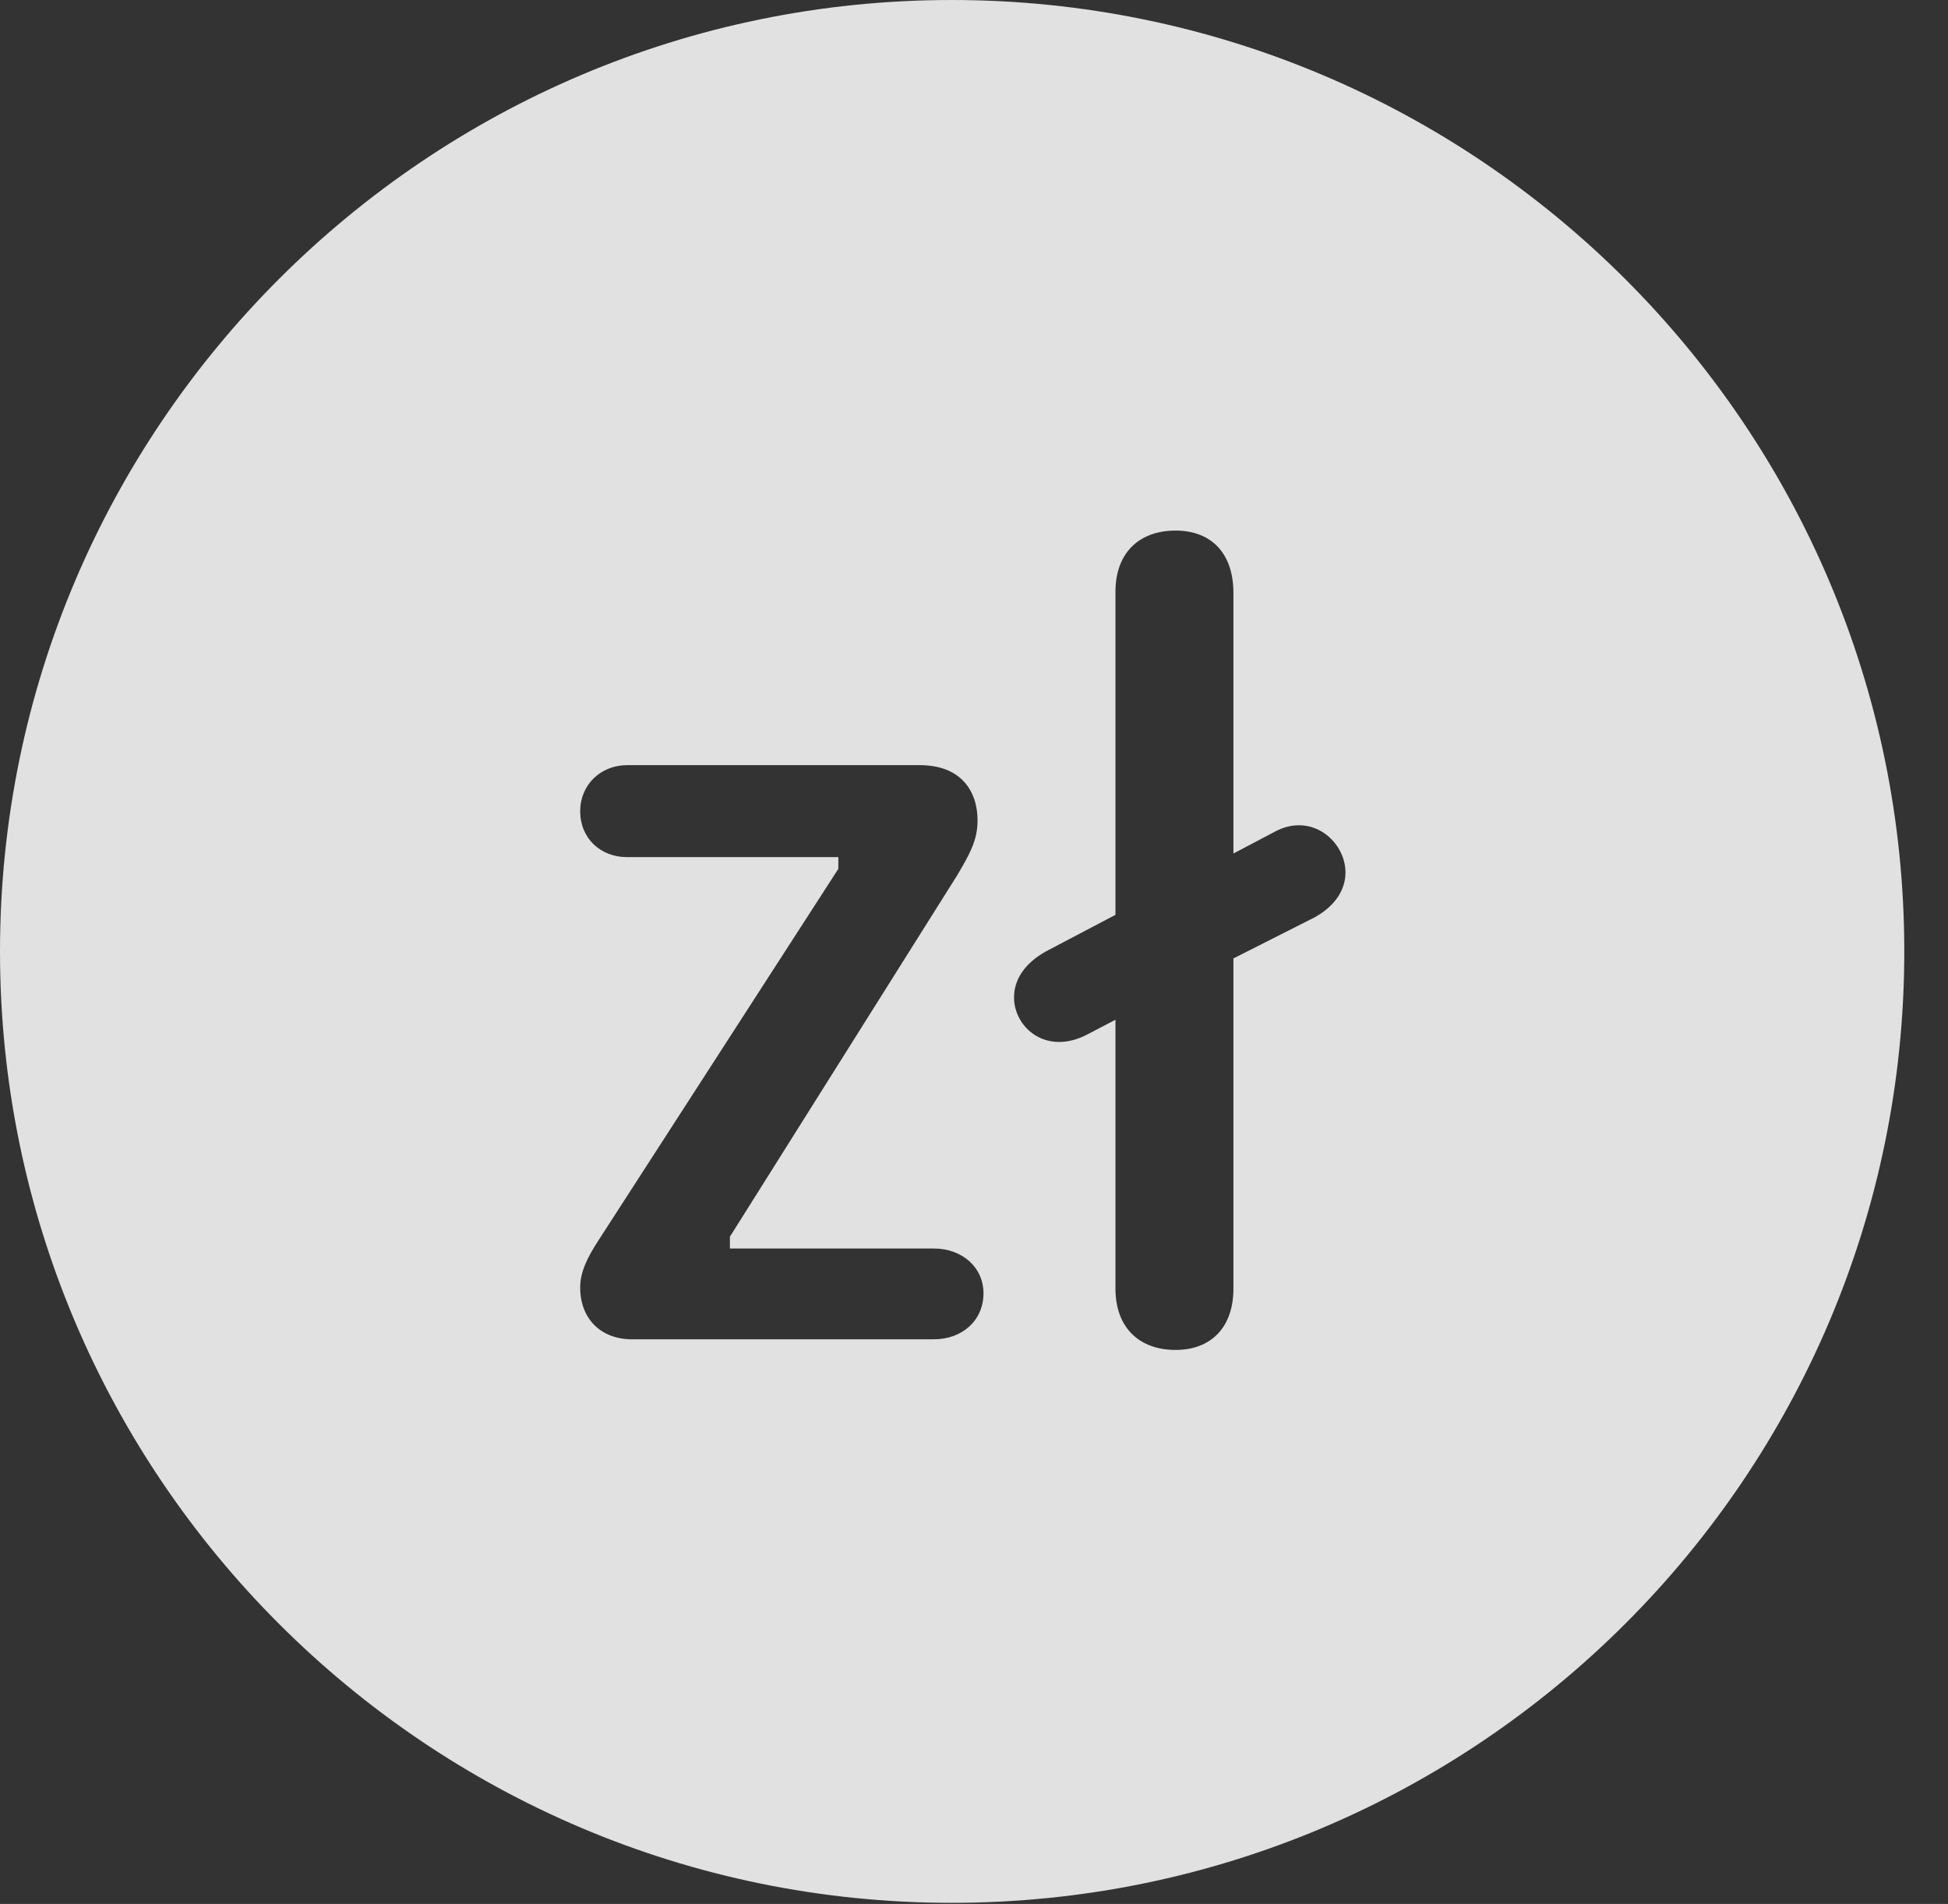 <?xml version="1.0" encoding="UTF-8"?>
<!--Generator: Apple Native CoreSVG 326-->
<!DOCTYPE svg
PUBLIC "-//W3C//DTD SVG 1.1//EN"
       "http://www.w3.org/Graphics/SVG/1.1/DTD/svg11.dtd">
<svg version="1.1" xmlns="http://www.w3.org/2000/svg" xmlns:xlink="http://www.w3.org/1999/xlink" viewBox="0 0 16.133 15.771">
 <rect x="0" y="0" width="16.133" height="15.771" fill="#333333" stroke="none"/>
 <g>
  <rect height="15.771" opacity="0" width="16.133" x="0" y="0"/>
  <path d="M15.771 7.881C15.771 12.227 12.236 15.762 7.881 15.762C3.535 15.762 0 12.227 0 7.881C0 3.535 3.535 0 7.881 0C12.236 0 15.771 3.535 15.771 7.881ZM9.238 4.902L9.238 7.578L8.662 7.881C8.486 7.979 8.398 8.115 8.398 8.262C8.398 8.516 8.672 8.75 9.014 8.564L9.238 8.447L9.238 10.674C9.238 10.996 9.434 11.182 9.736 11.182C10.029 11.182 10.215 10.996 10.215 10.674L10.215 7.939L10.889 7.598C11.065 7.5 11.143 7.363 11.143 7.227C11.143 6.973 10.869 6.729 10.566 6.885L10.215 7.07L10.215 4.912C10.215 4.58 10.029 4.395 9.736 4.395C9.434 4.395 9.238 4.58 9.238 4.902ZM5.195 6.338C4.971 6.338 4.805 6.504 4.805 6.719C4.805 6.943 4.971 7.1 5.195 7.1L6.943 7.1L6.943 7.197L4.951 10.283C4.863 10.42 4.805 10.537 4.805 10.664C4.805 10.928 4.98 11.094 5.234 11.094L7.734 11.094C7.969 11.094 8.145 10.938 8.145 10.713C8.145 10.498 7.969 10.342 7.734 10.342L6.045 10.342L6.045 10.244L7.93 7.246C8.027 7.08 8.096 6.963 8.096 6.797C8.096 6.553 7.959 6.338 7.617 6.338Z" fill="white" fill-opacity="0.85"/>
 </g>
</svg>
